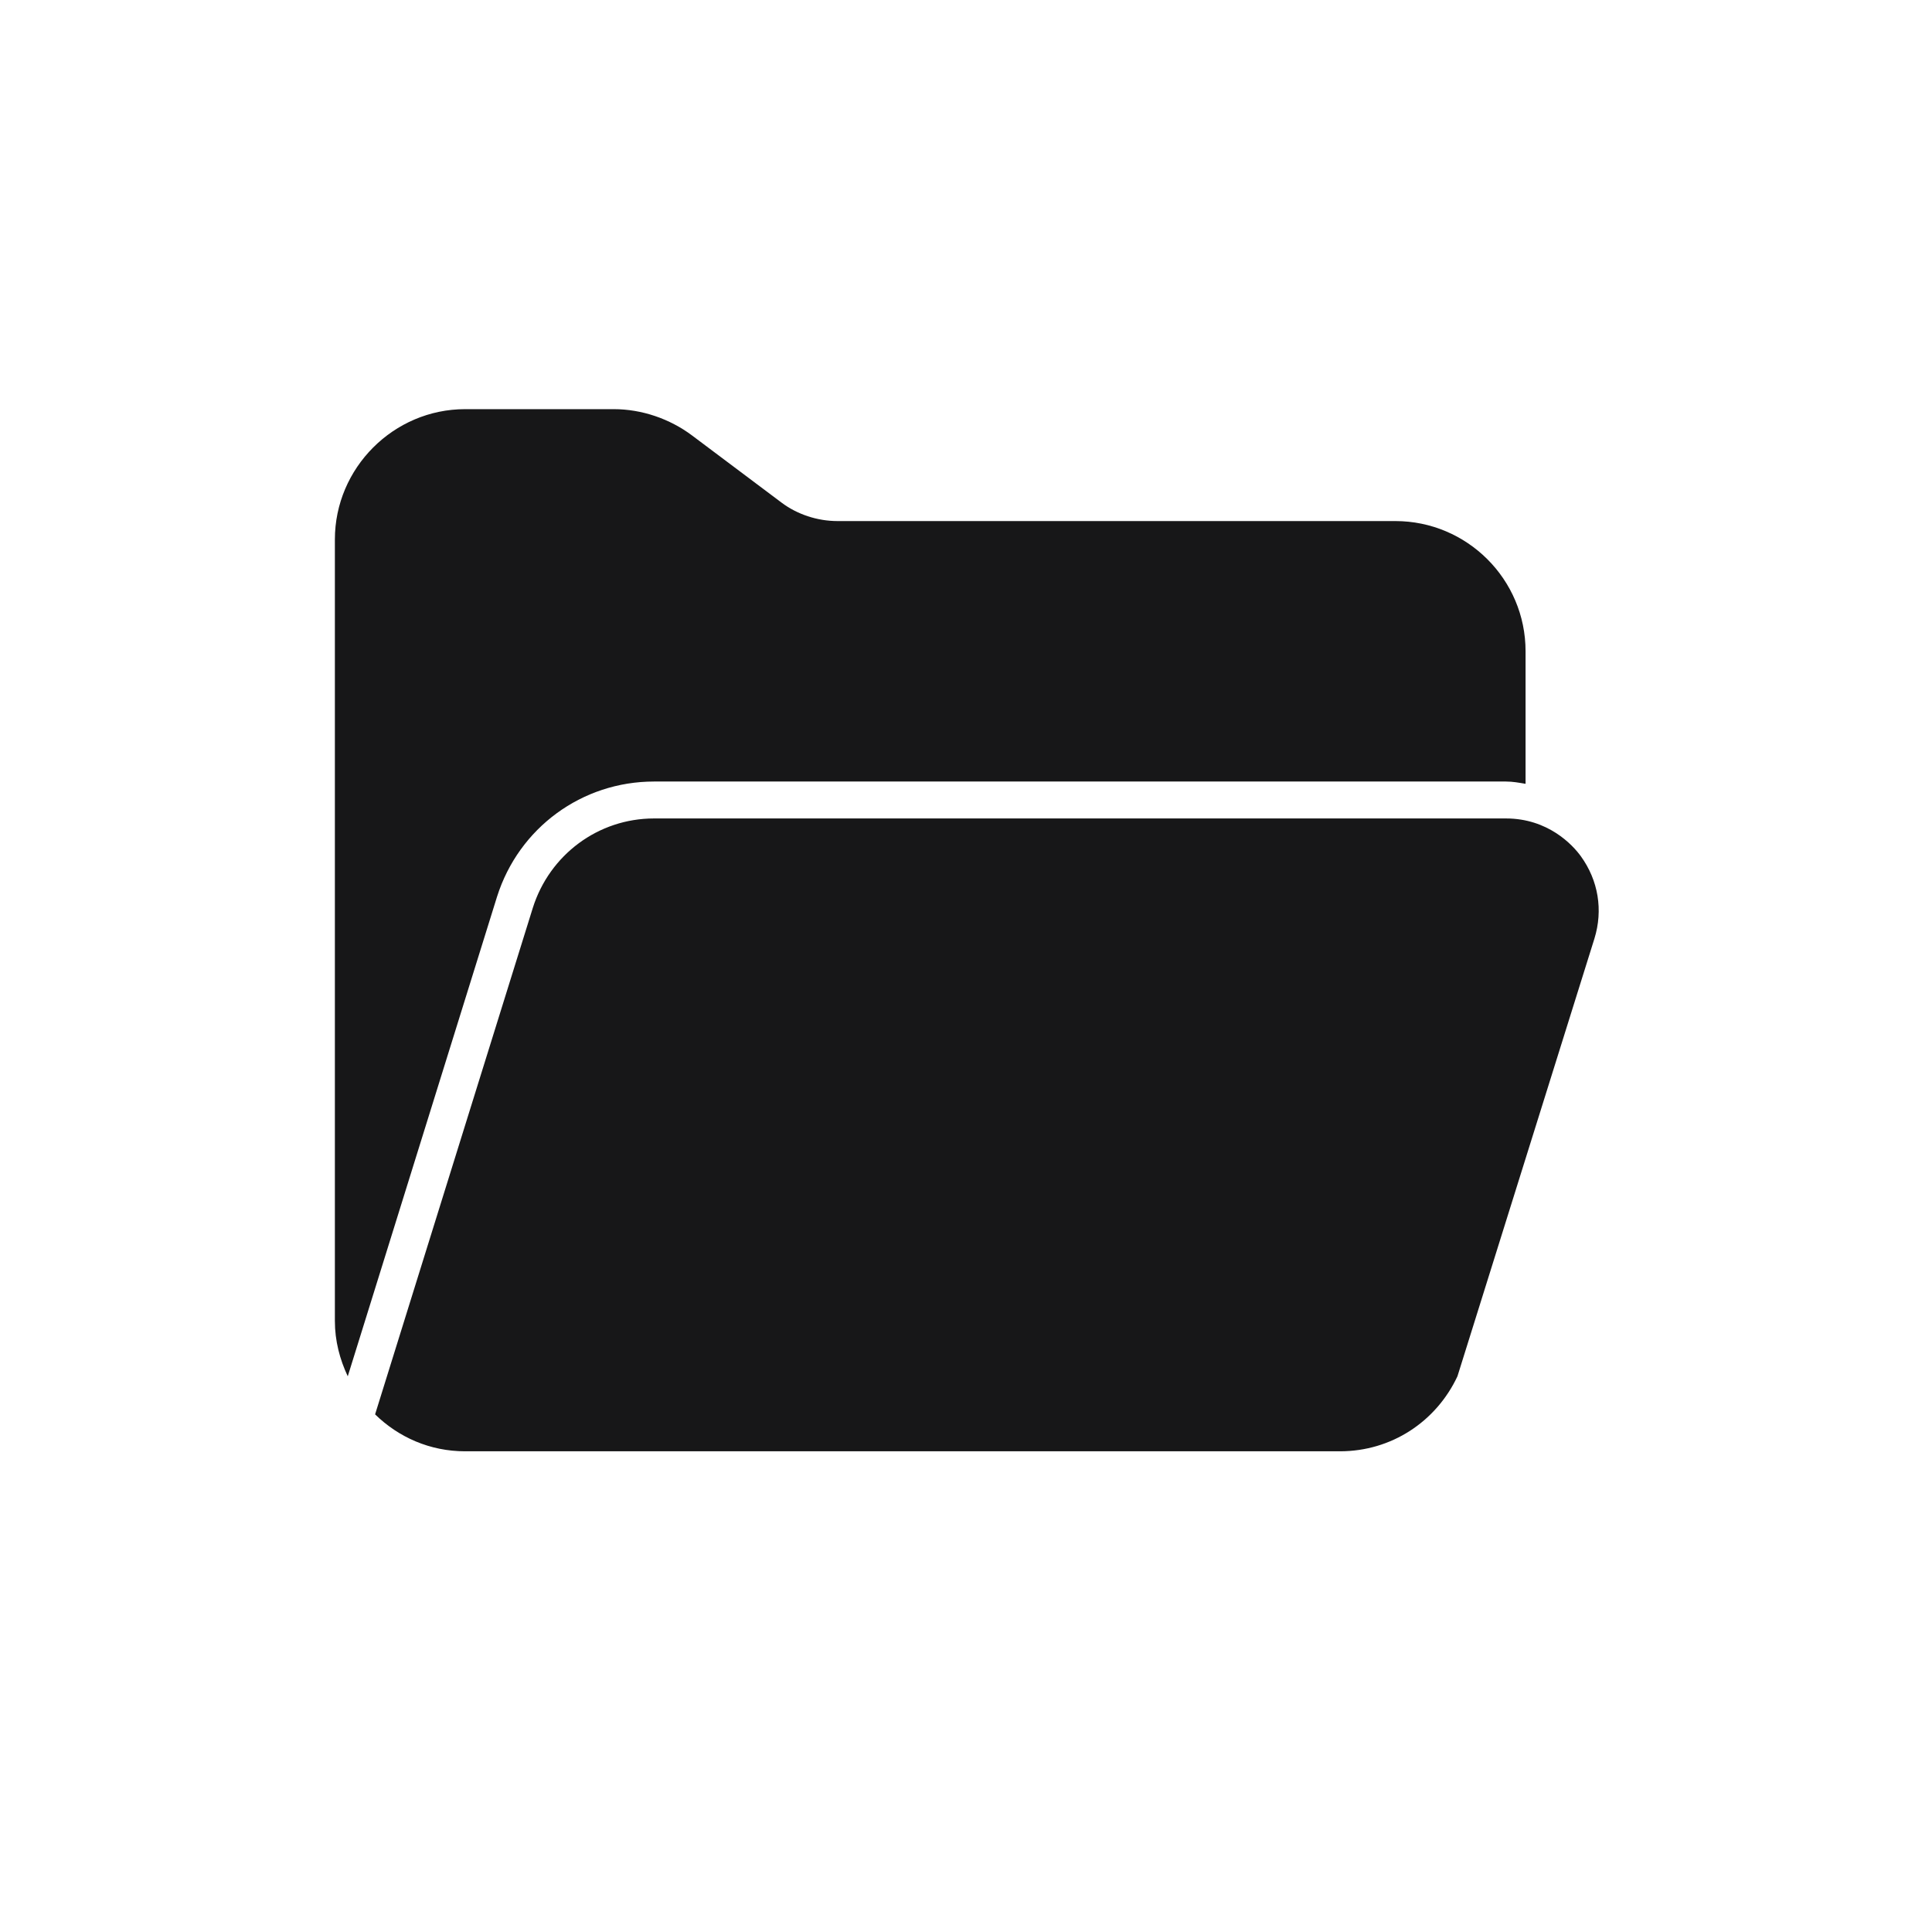 <?xml version="1.0" encoding="UTF-8"?>
<svg xmlns="http://www.w3.org/2000/svg" xmlns:xlink="http://www.w3.org/1999/xlink" width="13.5pt" height="13.5pt" viewBox="0 0 13.5 13.5" version="1.1">
<g id="surface4077">
<path style=" stroke:none;fill-rule:nonzero;fill:rgb(9.02%,9.02%,9.412%);fill-opacity:1;" d="M 3.25 2.859 C 2.75 2.859 2.34 3.27 2.34 3.77 L 2.34 9.23 C 2.34 9.371 2.375 9.5 2.43 9.617 L 3.473 6.266 C 3.625 5.785 4.066 5.461 4.57 5.461 L 10.523 5.461 C 10.57 5.461 10.613 5.469 10.66 5.477 L 10.66 4.551 C 10.66 4.047 10.25 3.641 9.75 3.641 L 5.852 3.641 C 5.711 3.641 5.57 3.594 5.461 3.512 L 4.836 3.043 C 4.68 2.926 4.484 2.859 4.289 2.859 Z M 4.57 5.719 C 4.18 5.719 3.84 5.973 3.723 6.344 L 2.621 9.883 C 2.785 10.043 3.004 10.141 3.25 10.141 L 9.363 10.141 C 9.723 10.141 10.035 9.934 10.184 9.617 L 11.141 6.559 C 11.203 6.359 11.168 6.152 11.047 5.984 C 10.988 5.902 10.816 5.719 10.523 5.719 Z M 4.57 5.719 "/>
</g>
</svg>
